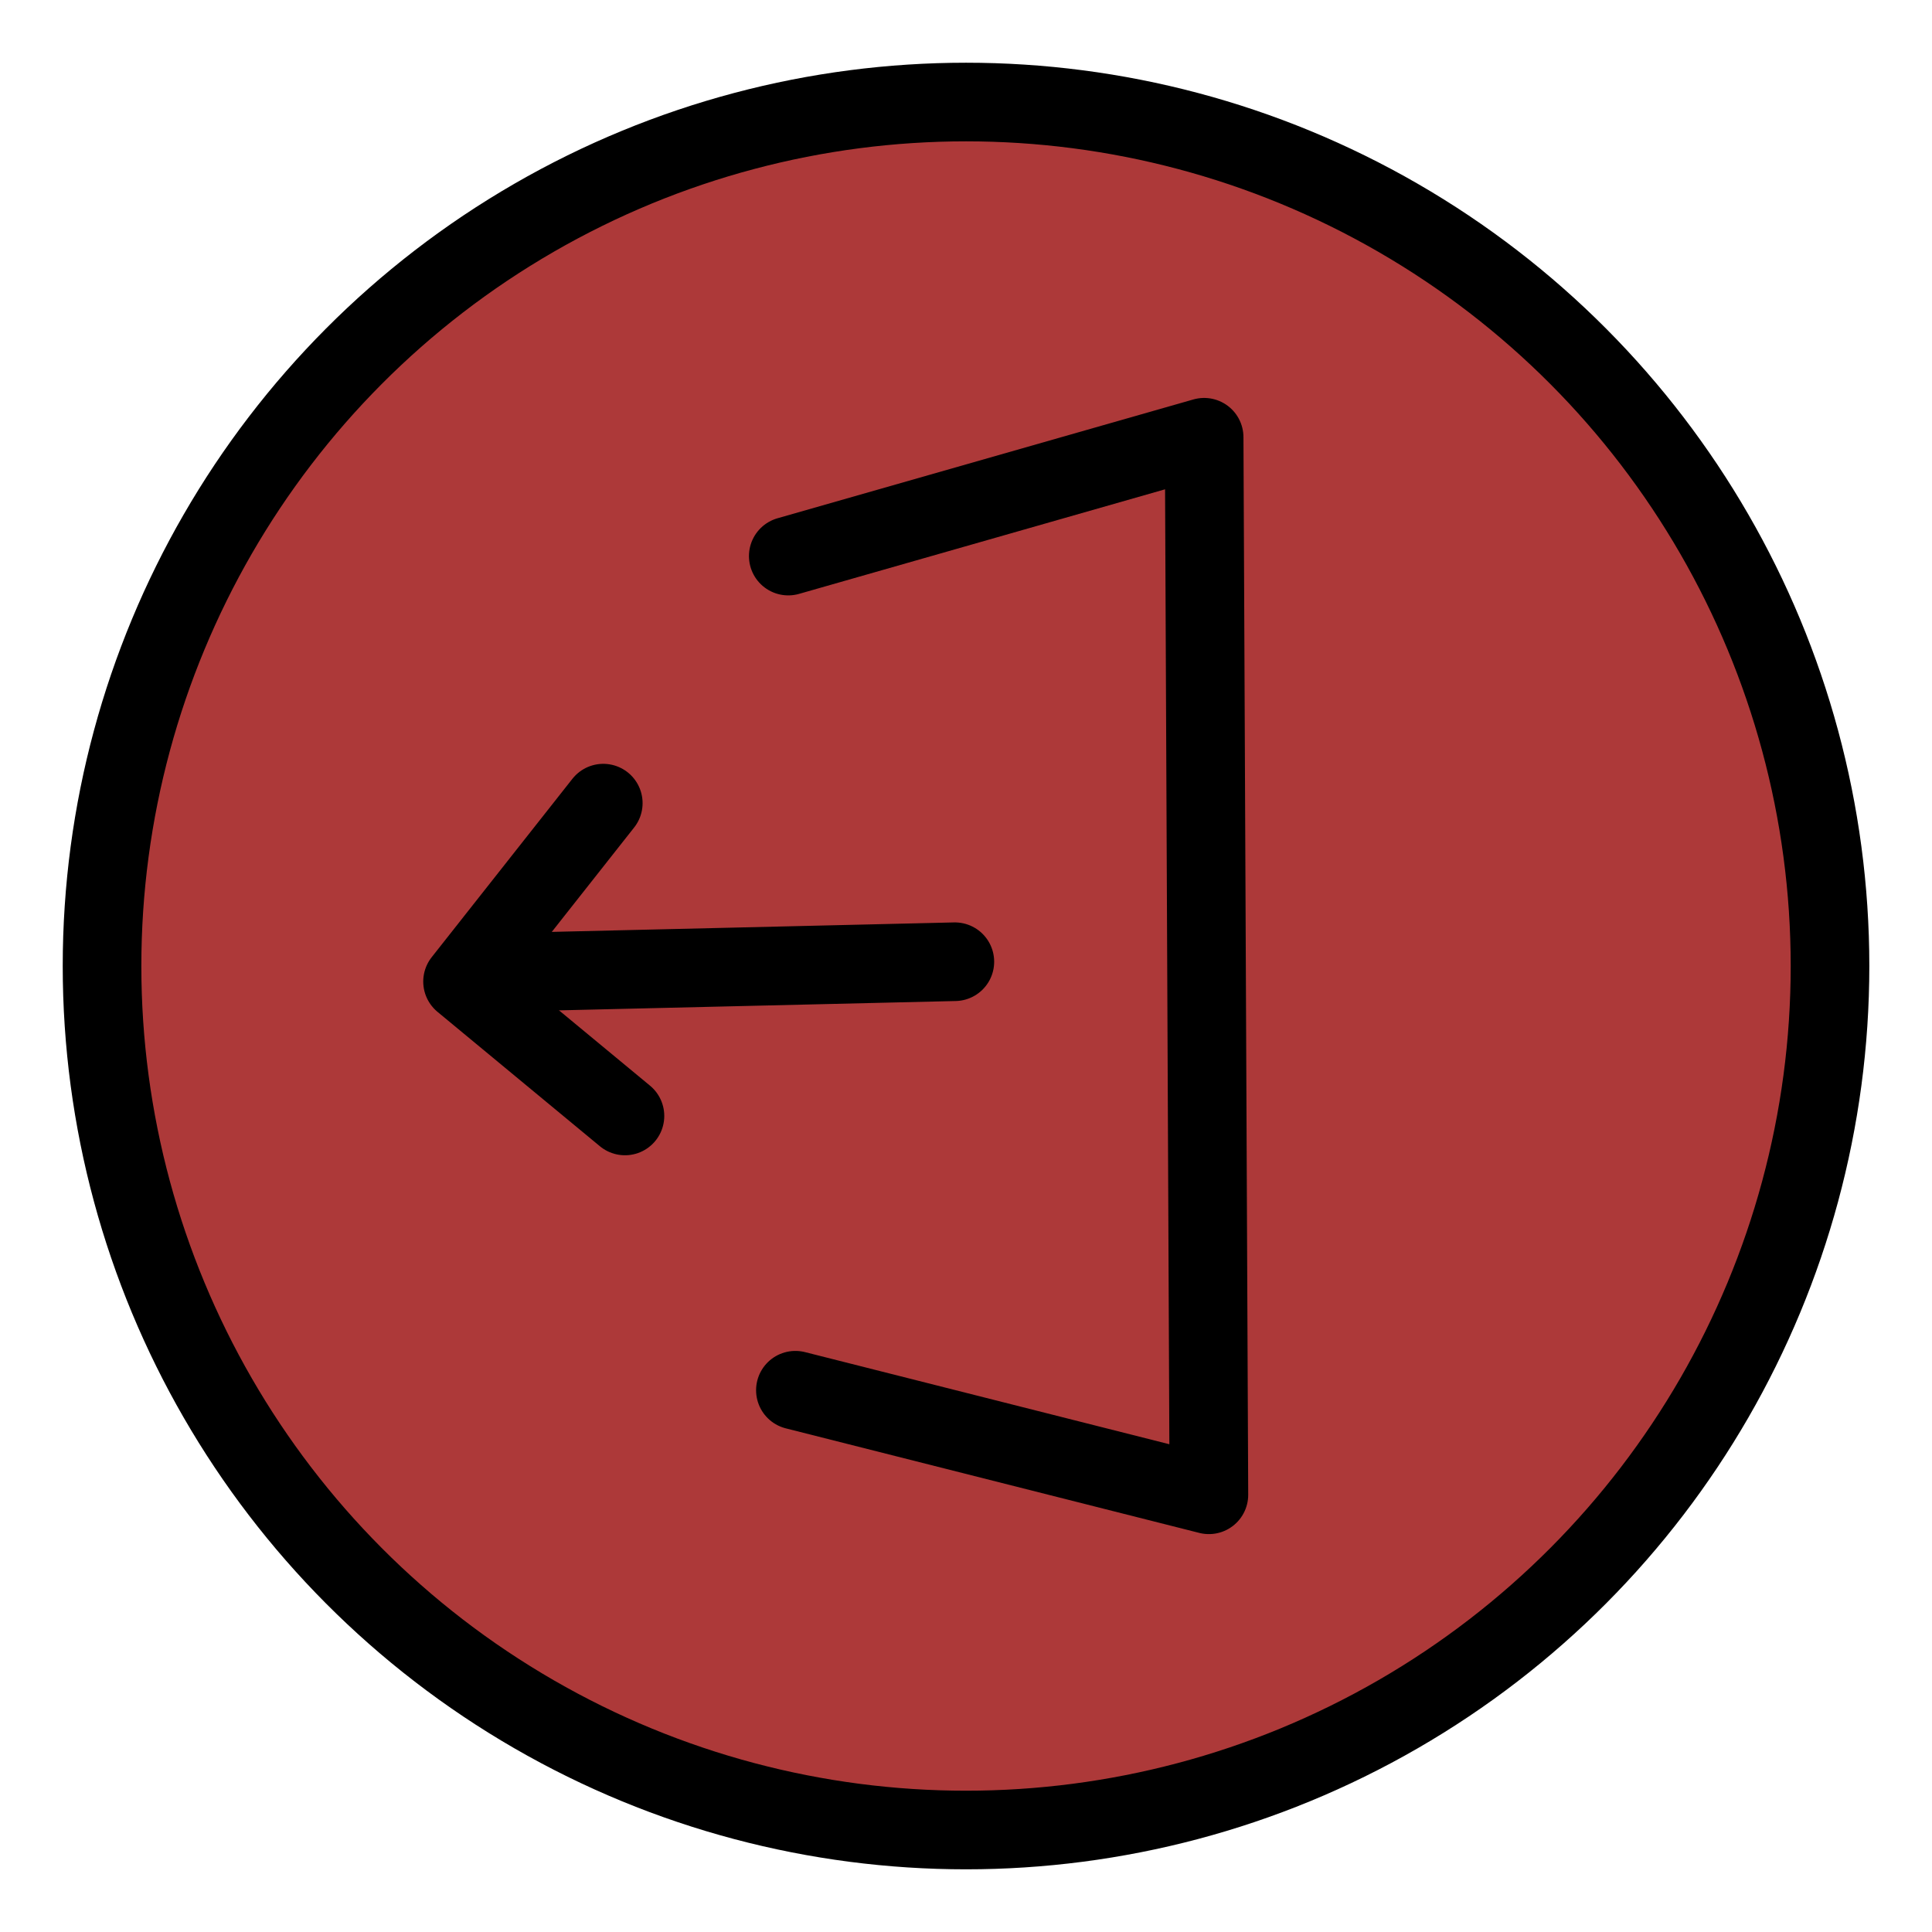 <?xml version="1.0" encoding="UTF-8" standalone="no"?>
<!-- Created with Inkscape (http://www.inkscape.org/) -->

<svg
   version="1.1"
   id="svg1"
   width="512"
   height="512"
   viewBox="0 0 512 512"
   sodipodi:docname="UnselectedLargeExit.svg"
   xml:space="preserve"
   inkscape:version="1.4.2 (ebf0e940d0, 2025-05-08)"
   inkscape:export-filename="/home/dev/source/repos/BlastOff++/resource/png/ui/button/UnselectedLargeExit.png"
   inkscape:export-xdpi="96"
   inkscape:export-ydpi="96"
   xmlns:inkscape="http://www.inkscape.org/namespaces/inkscape"
   xmlns:sodipodi="http://sodipodi.sourceforge.net/DTD/sodipodi-0.dtd"
   xmlns="http://www.w3.org/2000/svg"
   xmlns:svg="http://www.w3.org/2000/svg"><sodipodi:namedview
     id="namedview1"
     pagecolor="#ffffff"
     bordercolor="#000000"
     borderopacity="0.25"
     inkscape:showpageshadow="2"
     inkscape:pageopacity="0.0"
     inkscape:pagecheckerboard="0"
     inkscape:deskcolor="#d1d1d1"
     inkscape:zoom="1.1228082"
     inkscape:cx="171.44513"
     inkscape:cy="251.6013"
     inkscape:window-width="1920"
     inkscape:window-height="883"
     inkscape:window-x="0"
     inkscape:window-y="0"
     inkscape:window-maximized="1"
     inkscape:current-layer="g3" /><defs
     id="defs1" /><g
     inkscape:groupmode="layer"
     inkscape:label="Image"
     id="g1"><g
       id="g3"
       transform="matrix(2.303,0,0,2.303,102.042,114.671)"
       style="stroke-width:21.712;stroke-dasharray:none;opacity:1"><circle
         style="fill:#ad3939;fill-opacity:1;stroke:#000000;stroke-width:9.047;stroke-linecap:round;stroke-linejoin:round;stroke-dasharray:none;stroke-opacity:1;opacity:1"
         id="path1"
         cx="66.854"
         cy="61.37"
         r="99.421" /><g
         id="g4"
         transform="translate(-4.184,-1.094)"
         style="stroke-width:9.047;stroke-dasharray:none"><path
           style="fill:none;stroke:#000000;stroke-width:9.047;stroke-linecap:round;stroke-linejoin:round;stroke-dasharray:none;stroke-opacity:1"
           d="M 29.296,43.721 13.102,64.251 31.791,79.717"
           id="path3"
           sodipodi:nodetypes="ccc" /><path
           style="fill:#d37979;fill-opacity:1;stroke:#000000;stroke-width:9.047;stroke-linecap:round;stroke-linejoin:round;stroke-dasharray:none"
           d="M 69.753,61.969 16.099,63.232"
           id="path2" /><path
           style="fill:none;fill-opacity:1;stroke:#000000;stroke-width:9.047;stroke-linecap:round;stroke-linejoin:round;stroke-dasharray:none"
           d="M 50.583,15.291 98.439,1.618 98.986,123.31 51.403,111.278"
           id="path4"
           sodipodi:nodetypes="cccc" /></g></g></g></svg>

